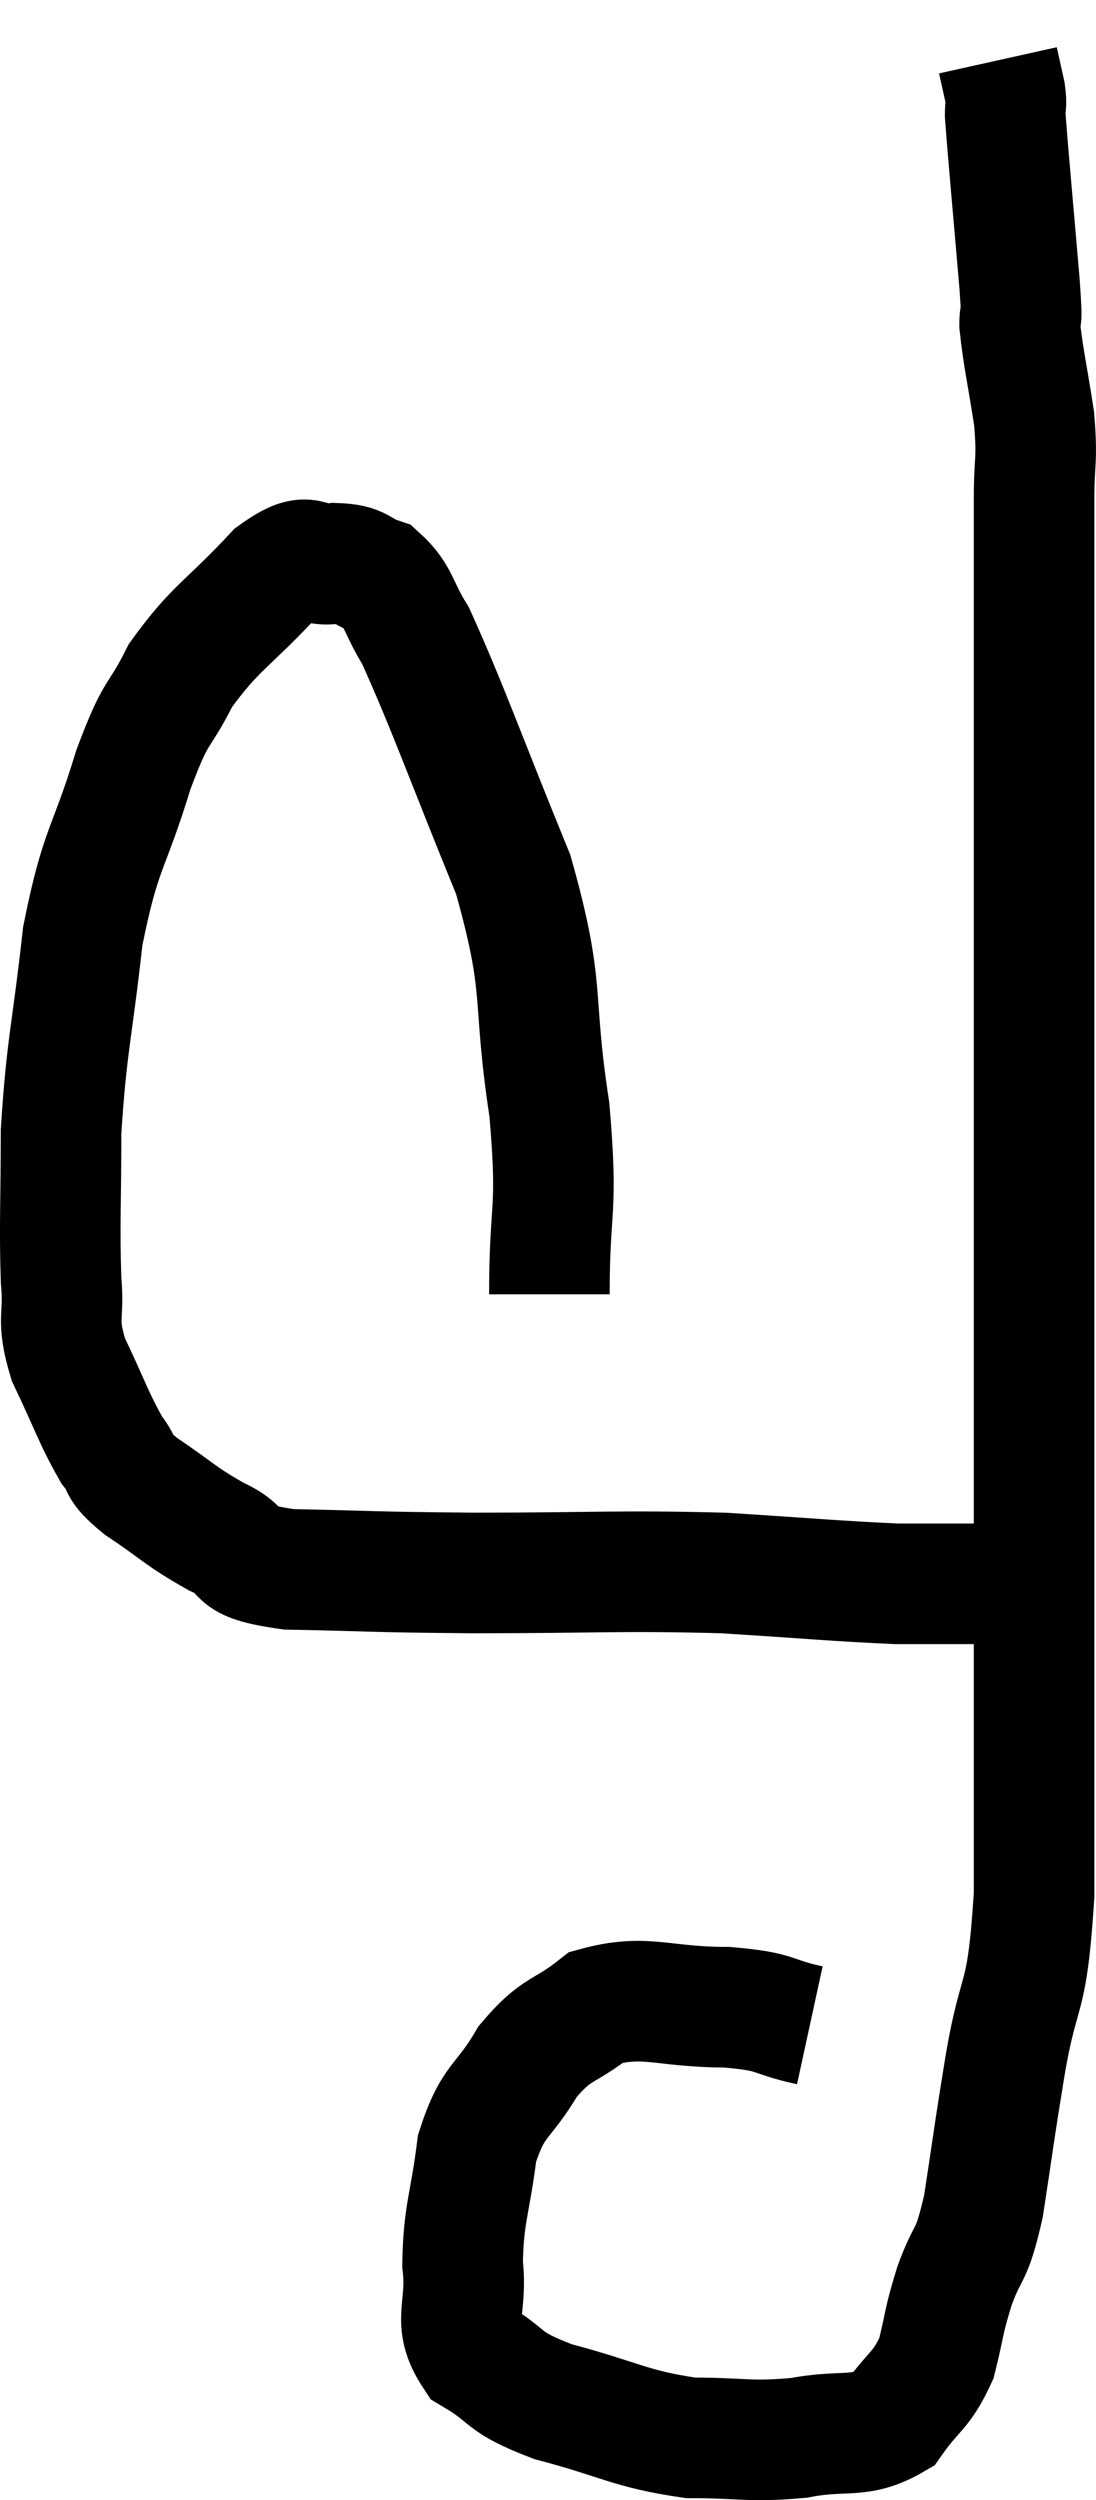 <svg xmlns="http://www.w3.org/2000/svg" viewBox="9.847 3.98 18.18 41.453" width="18.18" height="41.453"><path d="M 18.96 25.44 C 18.96 23.91, 19.11 24.12, 18.96 22.38 C 18.66 20.43, 18.915 20.445, 18.36 18.48 C 17.55 16.5, 17.295 15.75, 16.74 14.52 C 16.44 14.04, 16.47 13.86, 16.14 13.56 C 15.78 13.44, 15.855 13.335, 15.42 13.32 C 14.91 13.41, 15.045 13.035, 14.4 13.5 C 13.62 14.34, 13.425 14.37, 12.84 15.18 C 12.45 15.96, 12.465 15.66, 12.06 16.74 C 11.64 18.12, 11.52 18, 11.22 19.5 C 11.04 21.12, 10.95 21.315, 10.86 22.74 C 10.86 23.97, 10.83 24.255, 10.86 25.2 C 10.92 25.86, 10.77 25.815, 10.98 26.52 C 11.34 27.27, 11.4 27.495, 11.7 28.02 C 11.94 28.32, 11.745 28.26, 12.18 28.62 C 12.81 29.04, 12.825 29.115, 13.44 29.46 C 14.04 29.73, 13.575 29.85, 14.64 30 C 16.17 30.03, 15.9 30.045, 17.7 30.06 C 19.77 30.06, 20.085 30.015, 21.84 30.06 C 23.28 30.15, 23.715 30.195, 24.72 30.24 C 25.29 30.24, 25.395 30.24, 25.86 30.24 C 26.22 30.24, 26.4 30.24, 26.58 30.24 L 26.58 30.24" fill="none" stroke="black" stroke-width="2"></path><path d="M 23.28 37.56 C 22.59 37.41, 22.785 37.335, 21.9 37.26 C 20.82 37.26, 20.565 37.035, 19.74 37.26 C 19.17 37.71, 19.095 37.575, 18.6 38.16 C 18.18 38.88, 18.03 38.76, 17.76 39.6 C 17.64 40.56, 17.535 40.665, 17.52 41.52 C 17.61 42.27, 17.325 42.45, 17.7 43.02 C 18.36 43.41, 18.12 43.455, 19.02 43.8 C 20.16 44.1, 20.28 44.25, 21.3 44.4 C 22.2 44.4, 22.26 44.475, 23.1 44.4 C 23.88 44.25, 24.09 44.43, 24.66 44.1 C 25.02 43.59, 25.125 43.635, 25.38 43.08 C 25.53 42.48, 25.485 42.51, 25.68 41.88 C 25.92 41.22, 25.95 41.475, 26.16 40.56 C 26.34 39.39, 26.31 39.51, 26.52 38.22 C 26.76 36.81, 26.88 37.275, 27 35.4 C 27 33.06, 27 32.37, 27 30.72 C 27 29.76, 27 30.315, 27 28.8 C 27 26.73, 27 26.79, 27 24.66 C 27 22.47, 27 22.23, 27 20.28 C 27 18.57, 27 18.195, 27 16.86 C 27 15.9, 27 16.095, 27 14.94 C 27 13.59, 27 13.245, 27 12.24 C 27 11.58, 27.06 11.64, 27 10.92 C 26.88 10.14, 26.82 9.915, 26.76 9.36 C 26.76 9.03, 26.82 9.57, 26.76 8.7 C 26.64 7.29, 26.58 6.675, 26.52 5.88 C 26.52 5.7, 26.55 5.745, 26.52 5.52 C 26.46 5.25, 26.43 5.115, 26.4 4.98 L 26.4 4.98" fill="none" stroke="black" stroke-width="2"></path></svg>